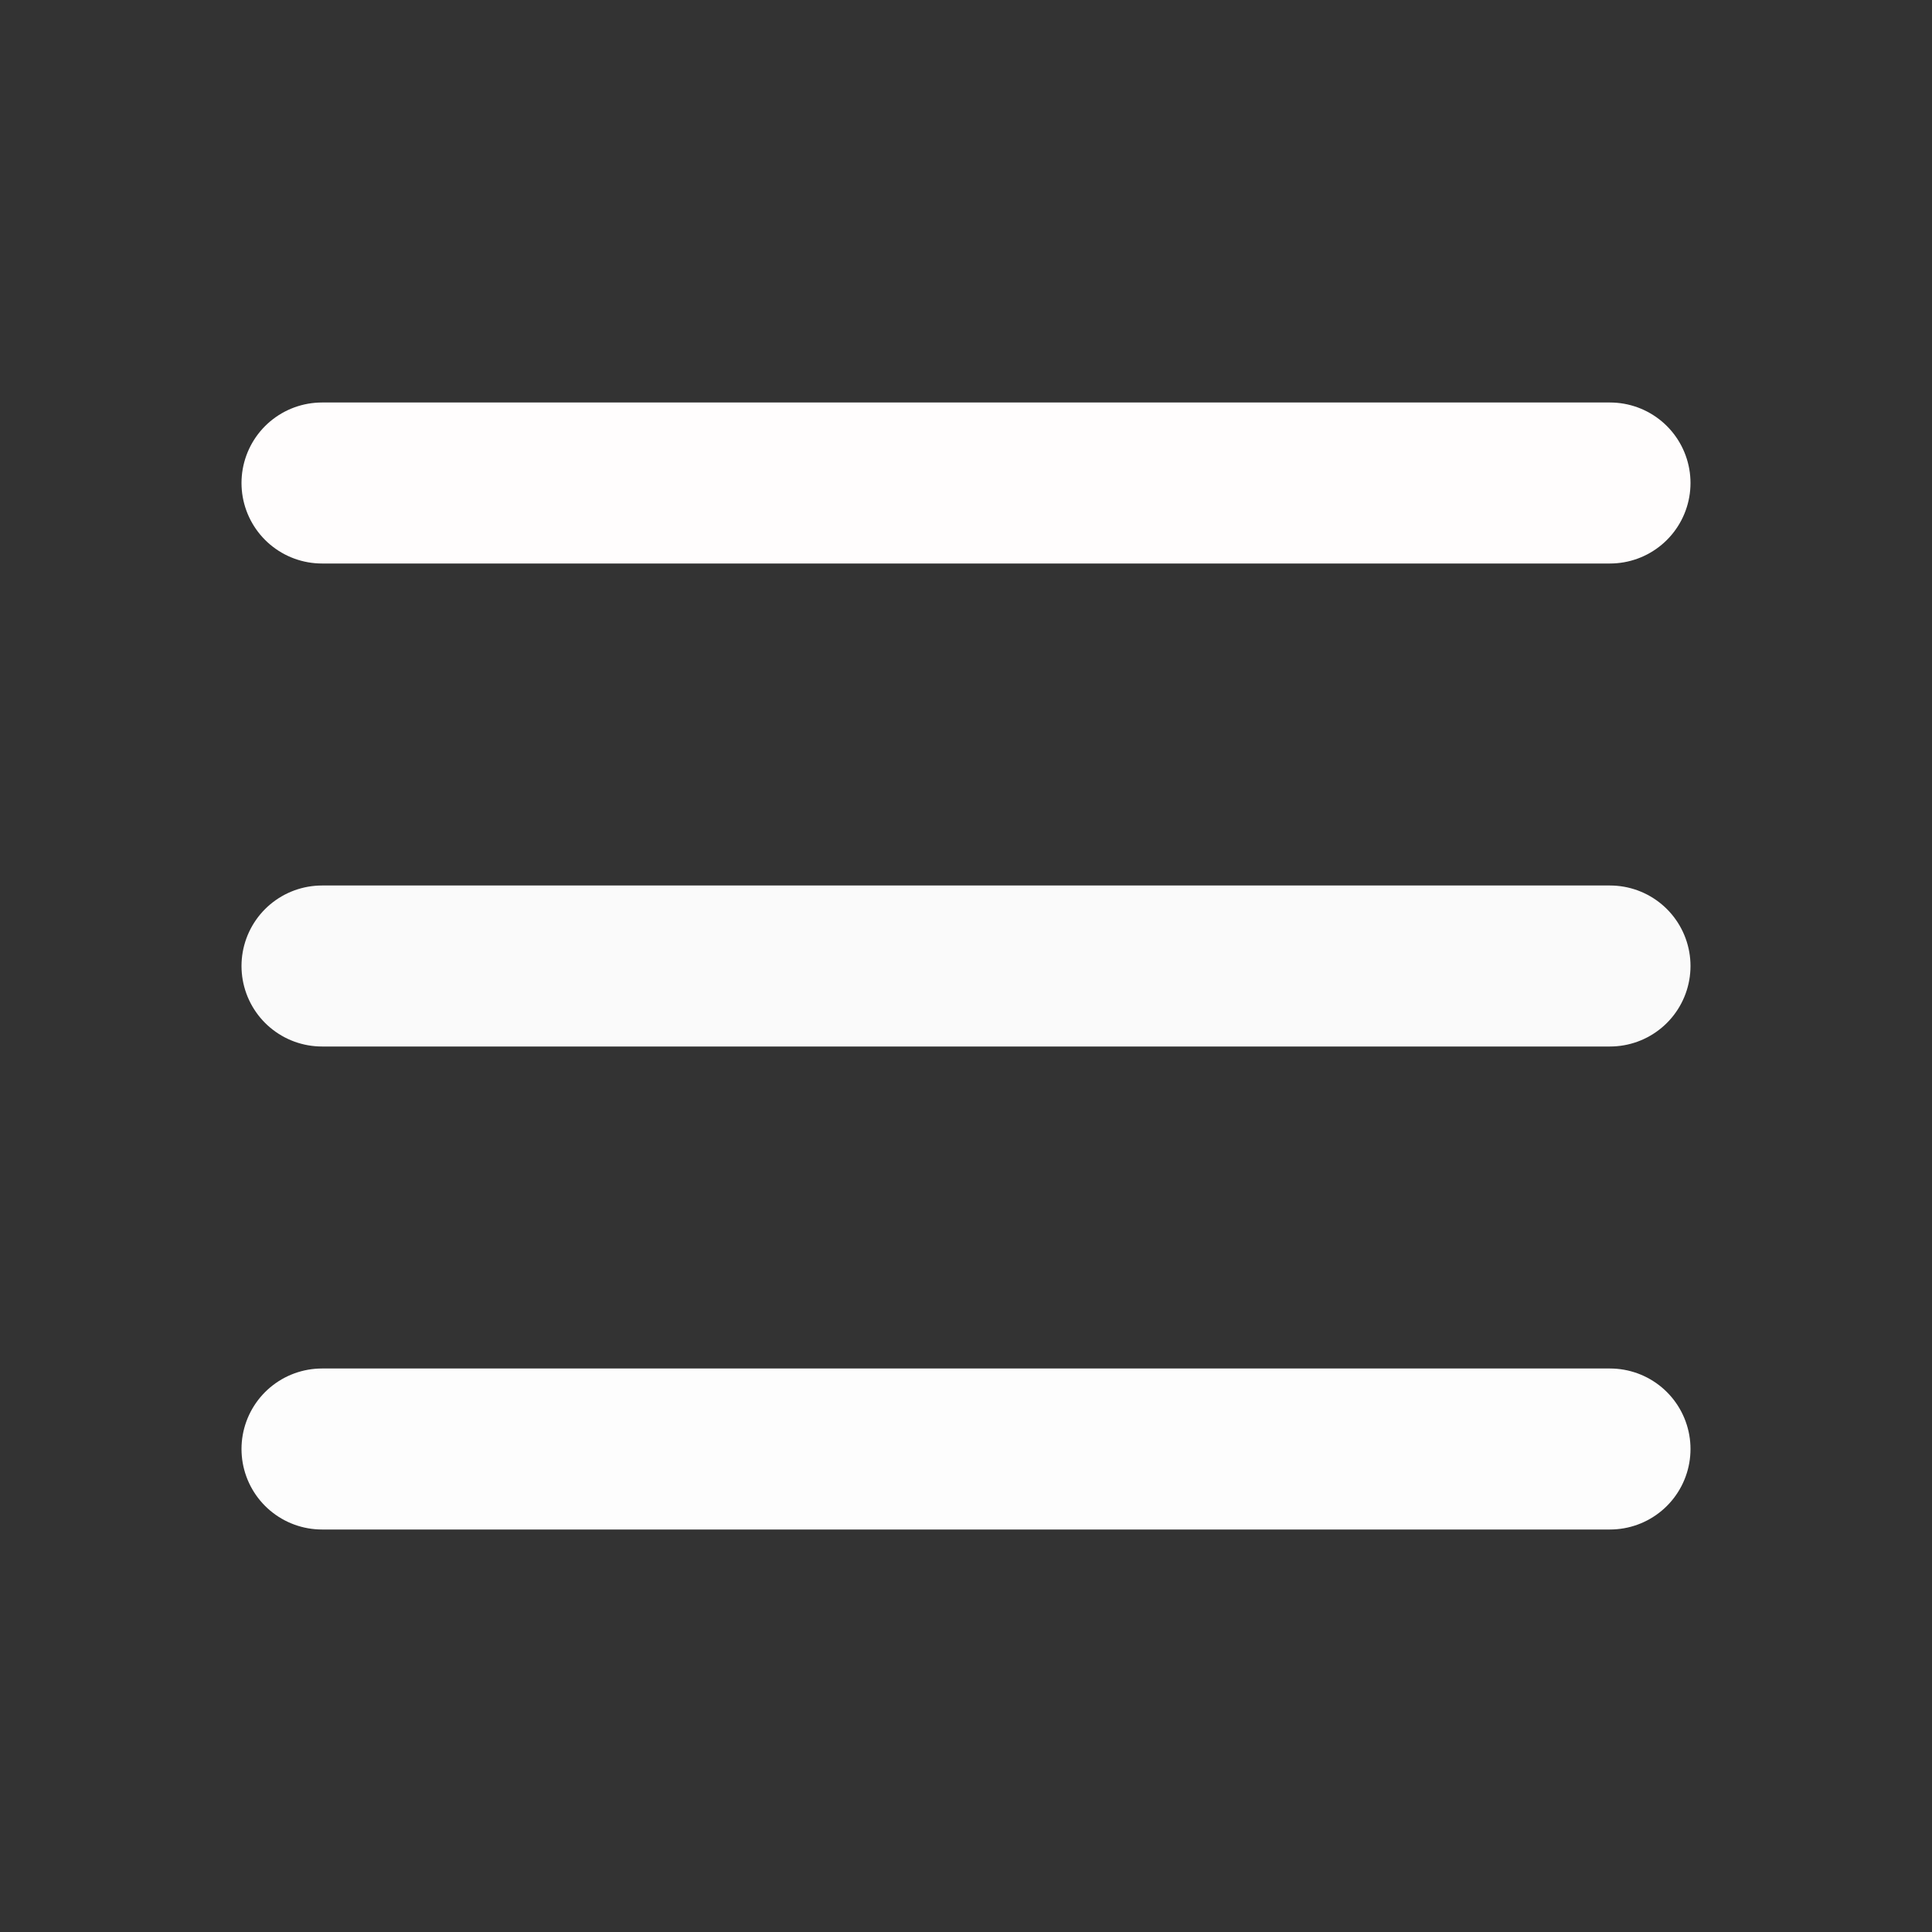 <?xml version="1.0" encoding="utf-8"?><!-- Uploaded to: SVG Repo, www.svgrepo.com, Generator: SVG Repo Mixer Tools -->
<svg width="800px" height="800px" viewBox="0 0 24 24" fill="none" xmlns="http://www.w3.org/2000/svg">
<rect x="0" y="0" width="24" height="24" fill="#333333" stroke="none"/>
<path d="M4 18L20 18" stroke="#fdfdfdff" stroke-width="2" stroke-linecap="round"/>
<path d="M4 12L20 12" stroke="#fafafaff" stroke-width="2" stroke-linecap="round"/>
<path d="M4 6L20 6" stroke="#fffdfdff" stroke-width="2" stroke-linecap="round"/>
</svg>